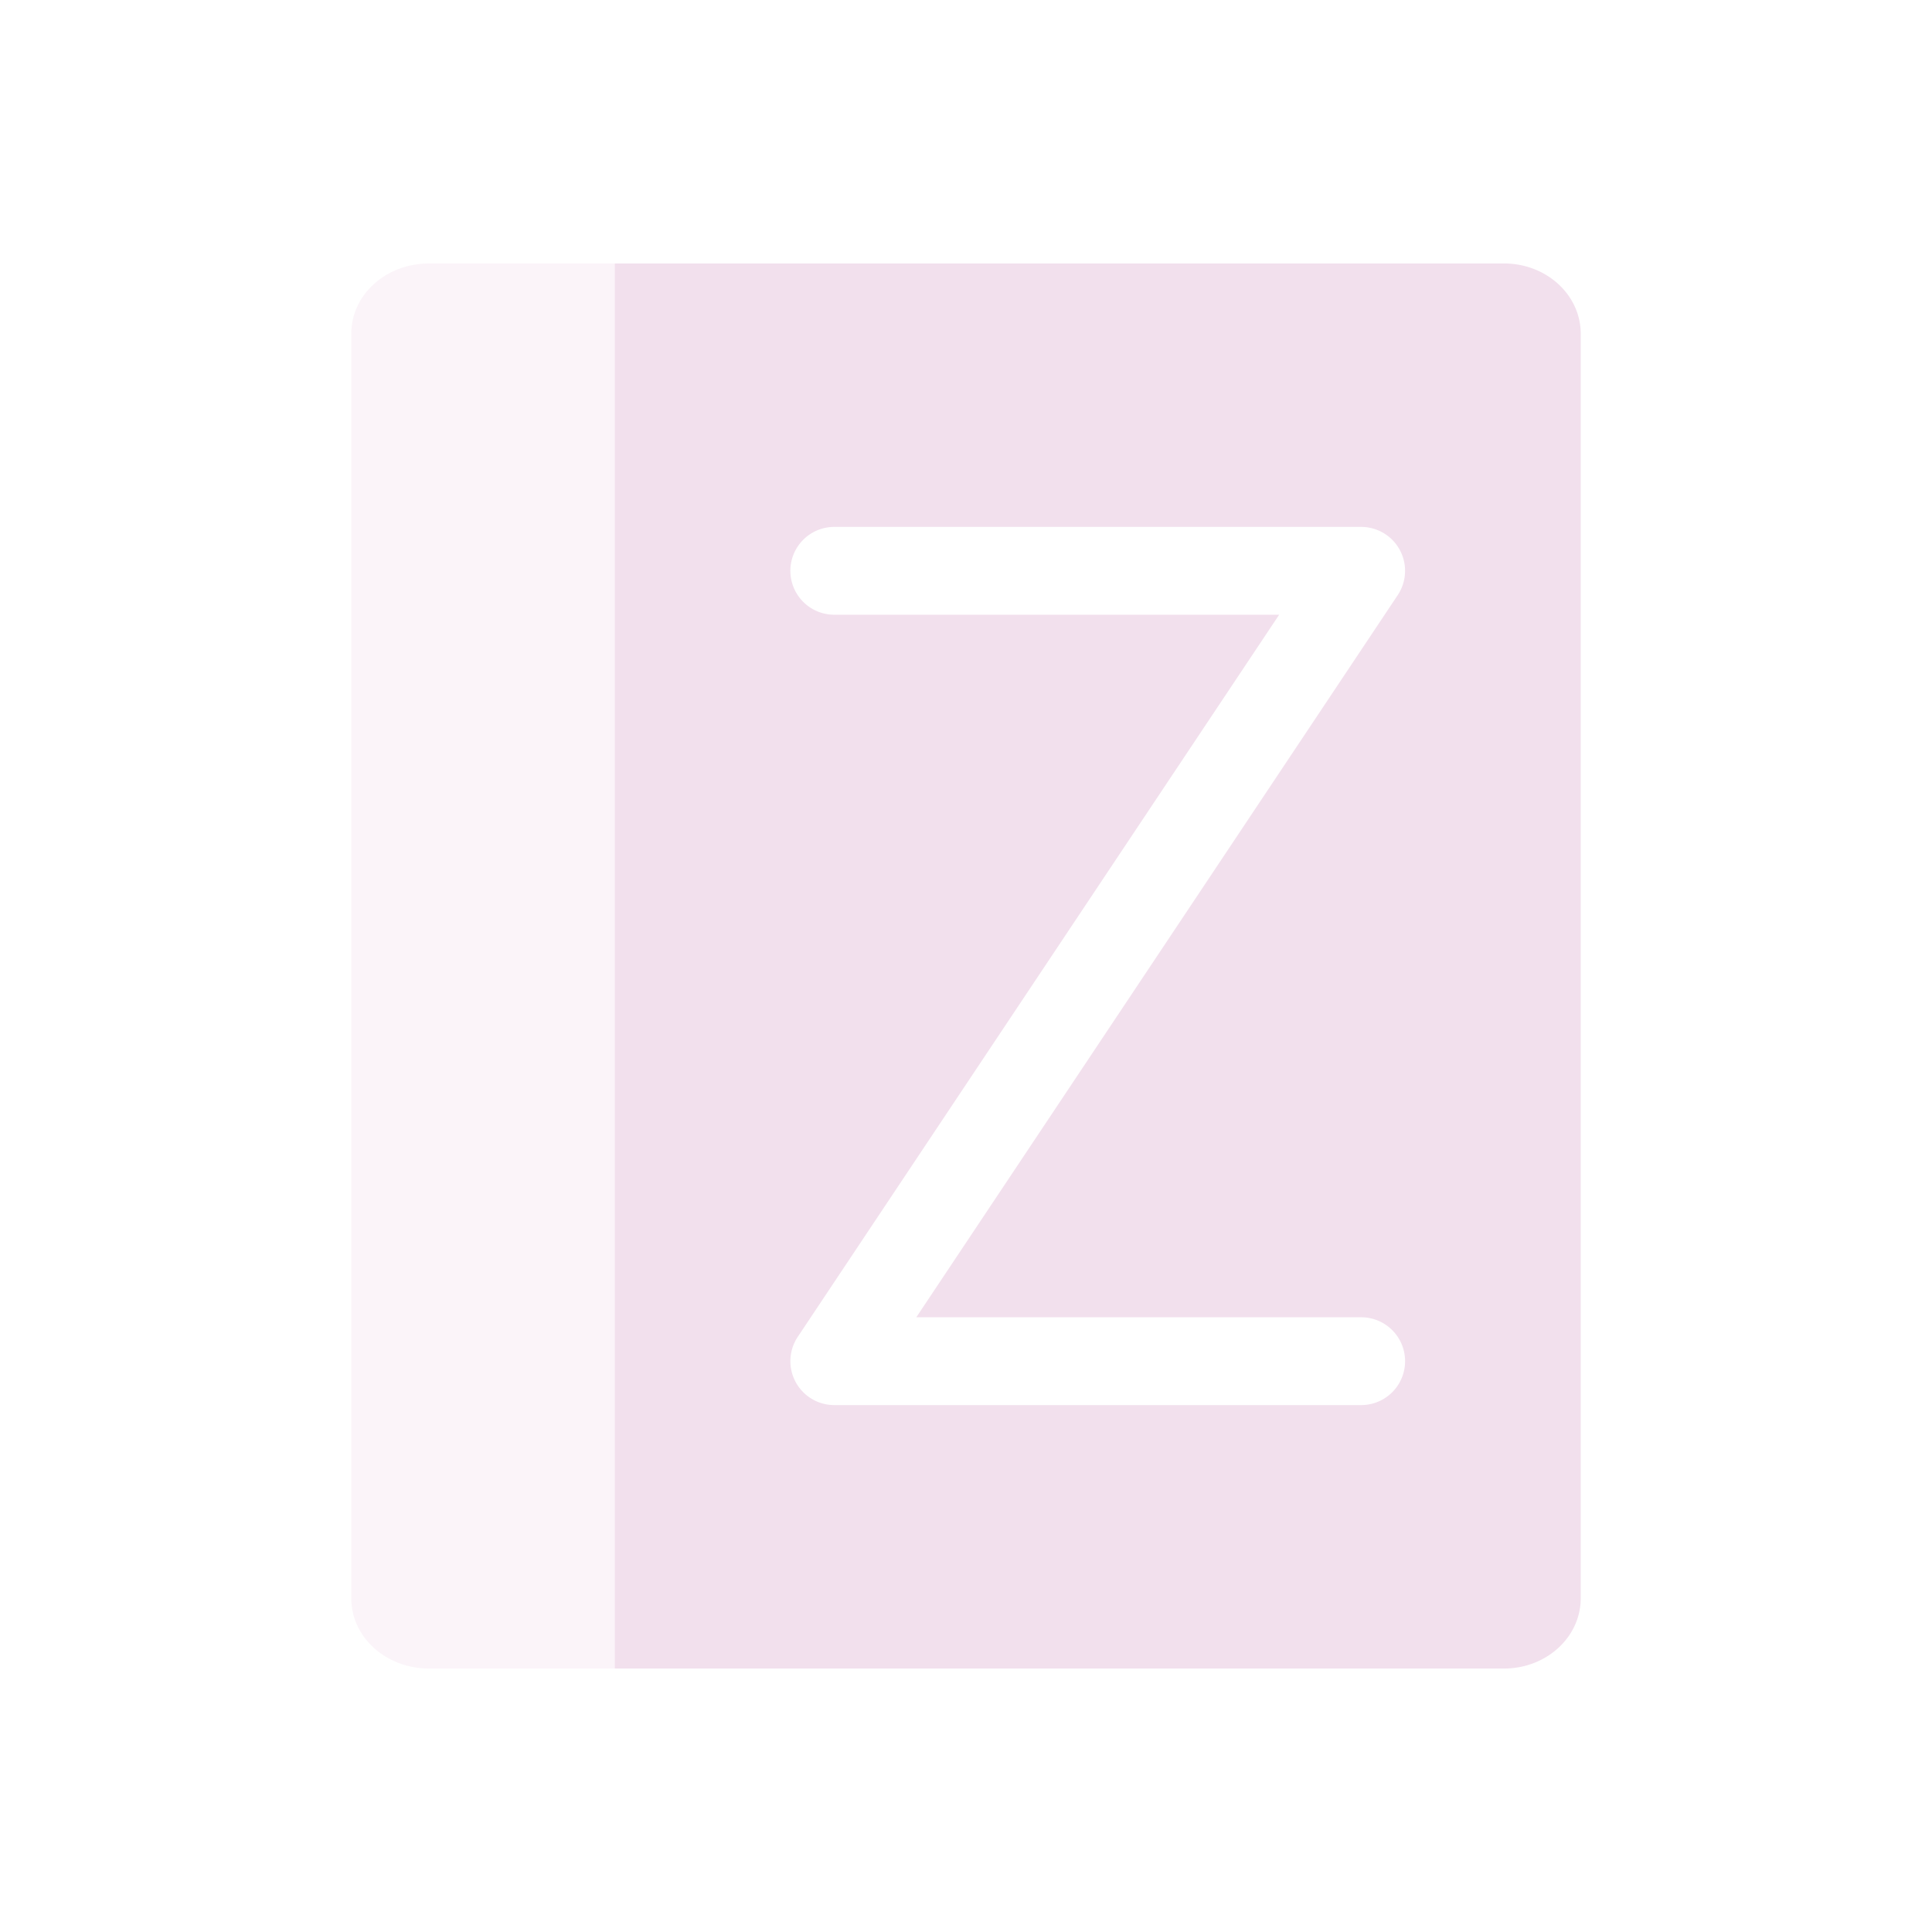 <svg xmlns="http://www.w3.org/2000/svg" width="22" height="22" version="1.1">
 <defs>
  <style id="current-color-scheme" type="text/css">
   .ColorScheme-Text { color:#f2e0ed; } .ColorScheme-Highlight { color:#4285f4; } .ColorScheme-NeutralText { color:#ff9800; } .ColorScheme-PositiveText { color:#4caf50; } .ColorScheme-NegativeText { color:#f44336; }
  </style>
 </defs>
 <path style="opacity:.35;fill:currentColor" class="ColorScheme-Text" d="m 4.885,3 c -0.491,0 -0.885,0.357 -0.885,0.8 l 0,14.4 C 4,18.643 4.395,19 4.885,19 l 2.115,0 0,-16 z"/>
 <path style="fill:currentColor" class="ColorScheme-Text" d="M 7,3 7,19 17.125,19 C 17.61,19 18,18.642 18,18.199 L 18,3.801 c 0,-0.443 -0.39,-0.801 -0.875,-0.801 l -6.135,0 -3.99,0 z m 2.5,3 6,0 A 0.5,0.5 0 0 1 15.916,6.777 L 10.434,15 15.5,15 a 0.5,0.5 0 1 1 0,1 l -6,0 a 0.5,0.5 0 0 1 -0.416,-0.777 l 5.482,-8.223 -5.066,0 a 0.5,0.5 0 1 1 0,-1 z"/>
</svg>
